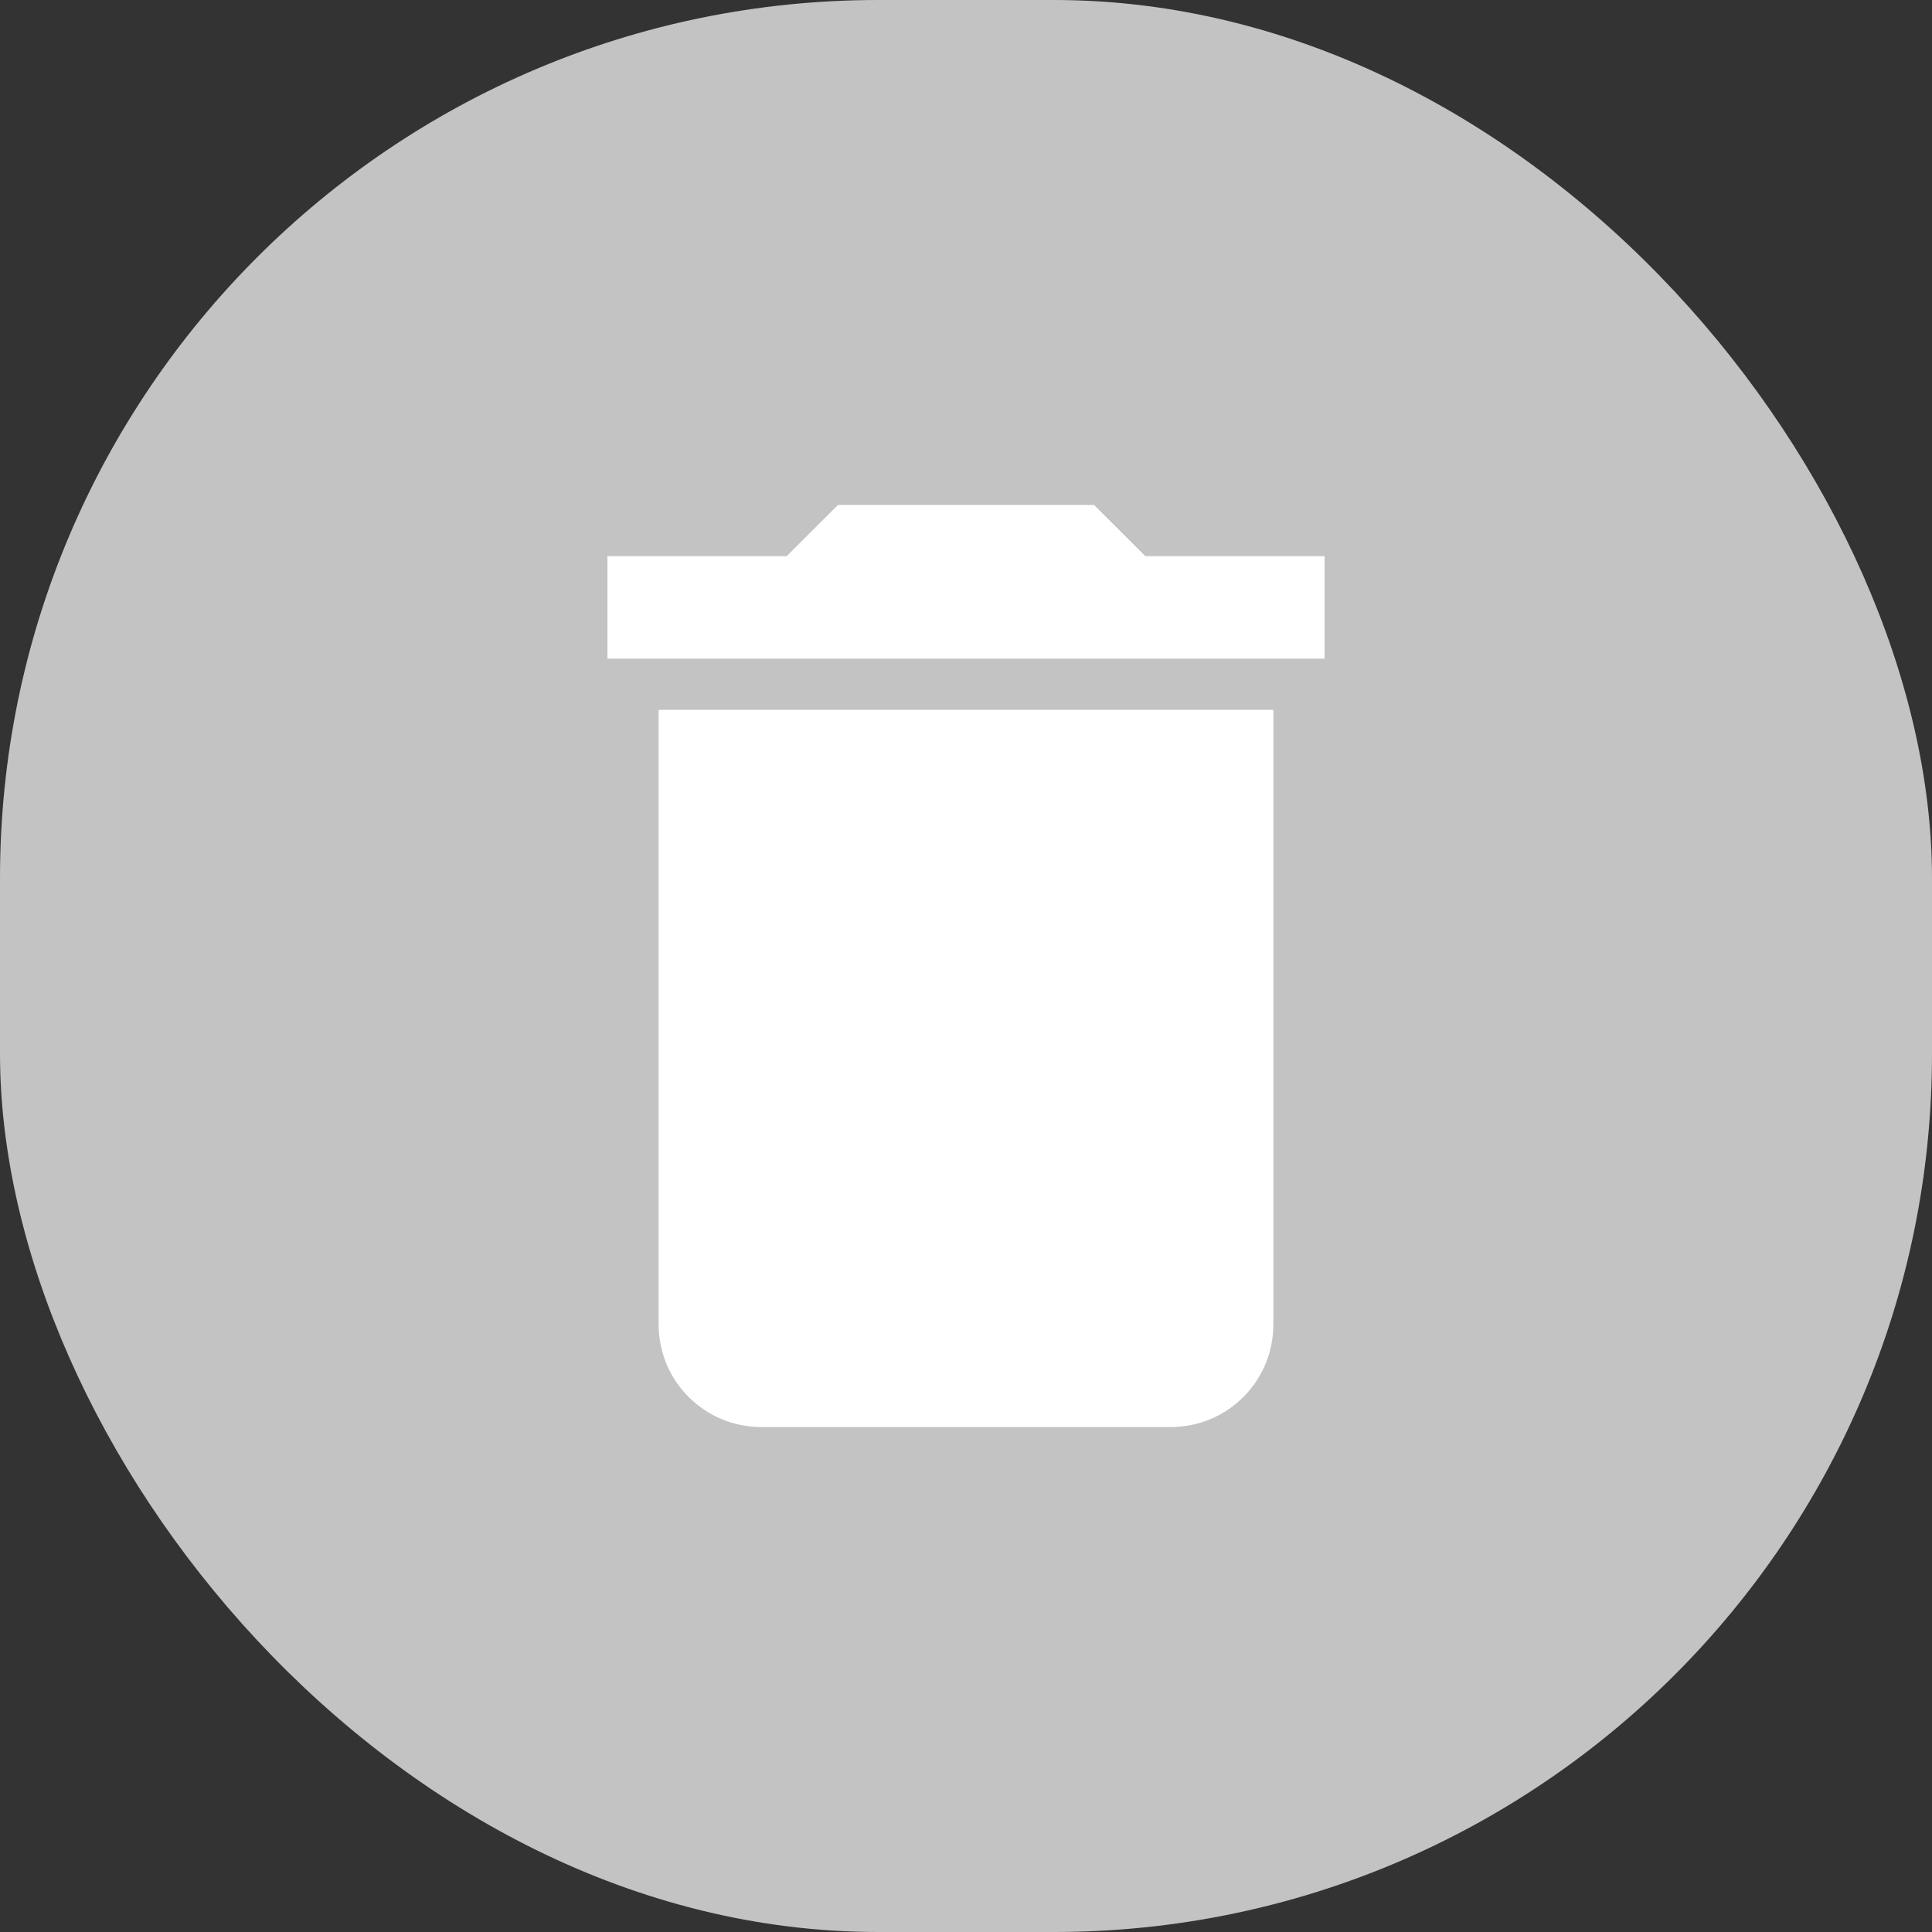 <svg width="22" height="22" viewBox="0 0 22 22" fill="none" xmlns="http://www.w3.org/2000/svg">
<rect x="0" y="0" width="22" height="22" fill="#333333" stroke="none"/>
<rect width="22" height="22" rx="10" fill="#C3C3C3"/>
<path d="M15.083 6.333H13.042L12.458 5.75H9.542L8.958 6.333H6.917V7.5H15.083M7.5 15.083C7.5 15.393 7.623 15.69 7.842 15.908C8.061 16.127 8.357 16.25 8.667 16.25H13.333C13.643 16.25 13.94 16.127 14.158 15.908C14.377 15.69 14.5 15.393 14.5 15.083V8.083H7.5V15.083Z" fill="white"/>
</svg>
